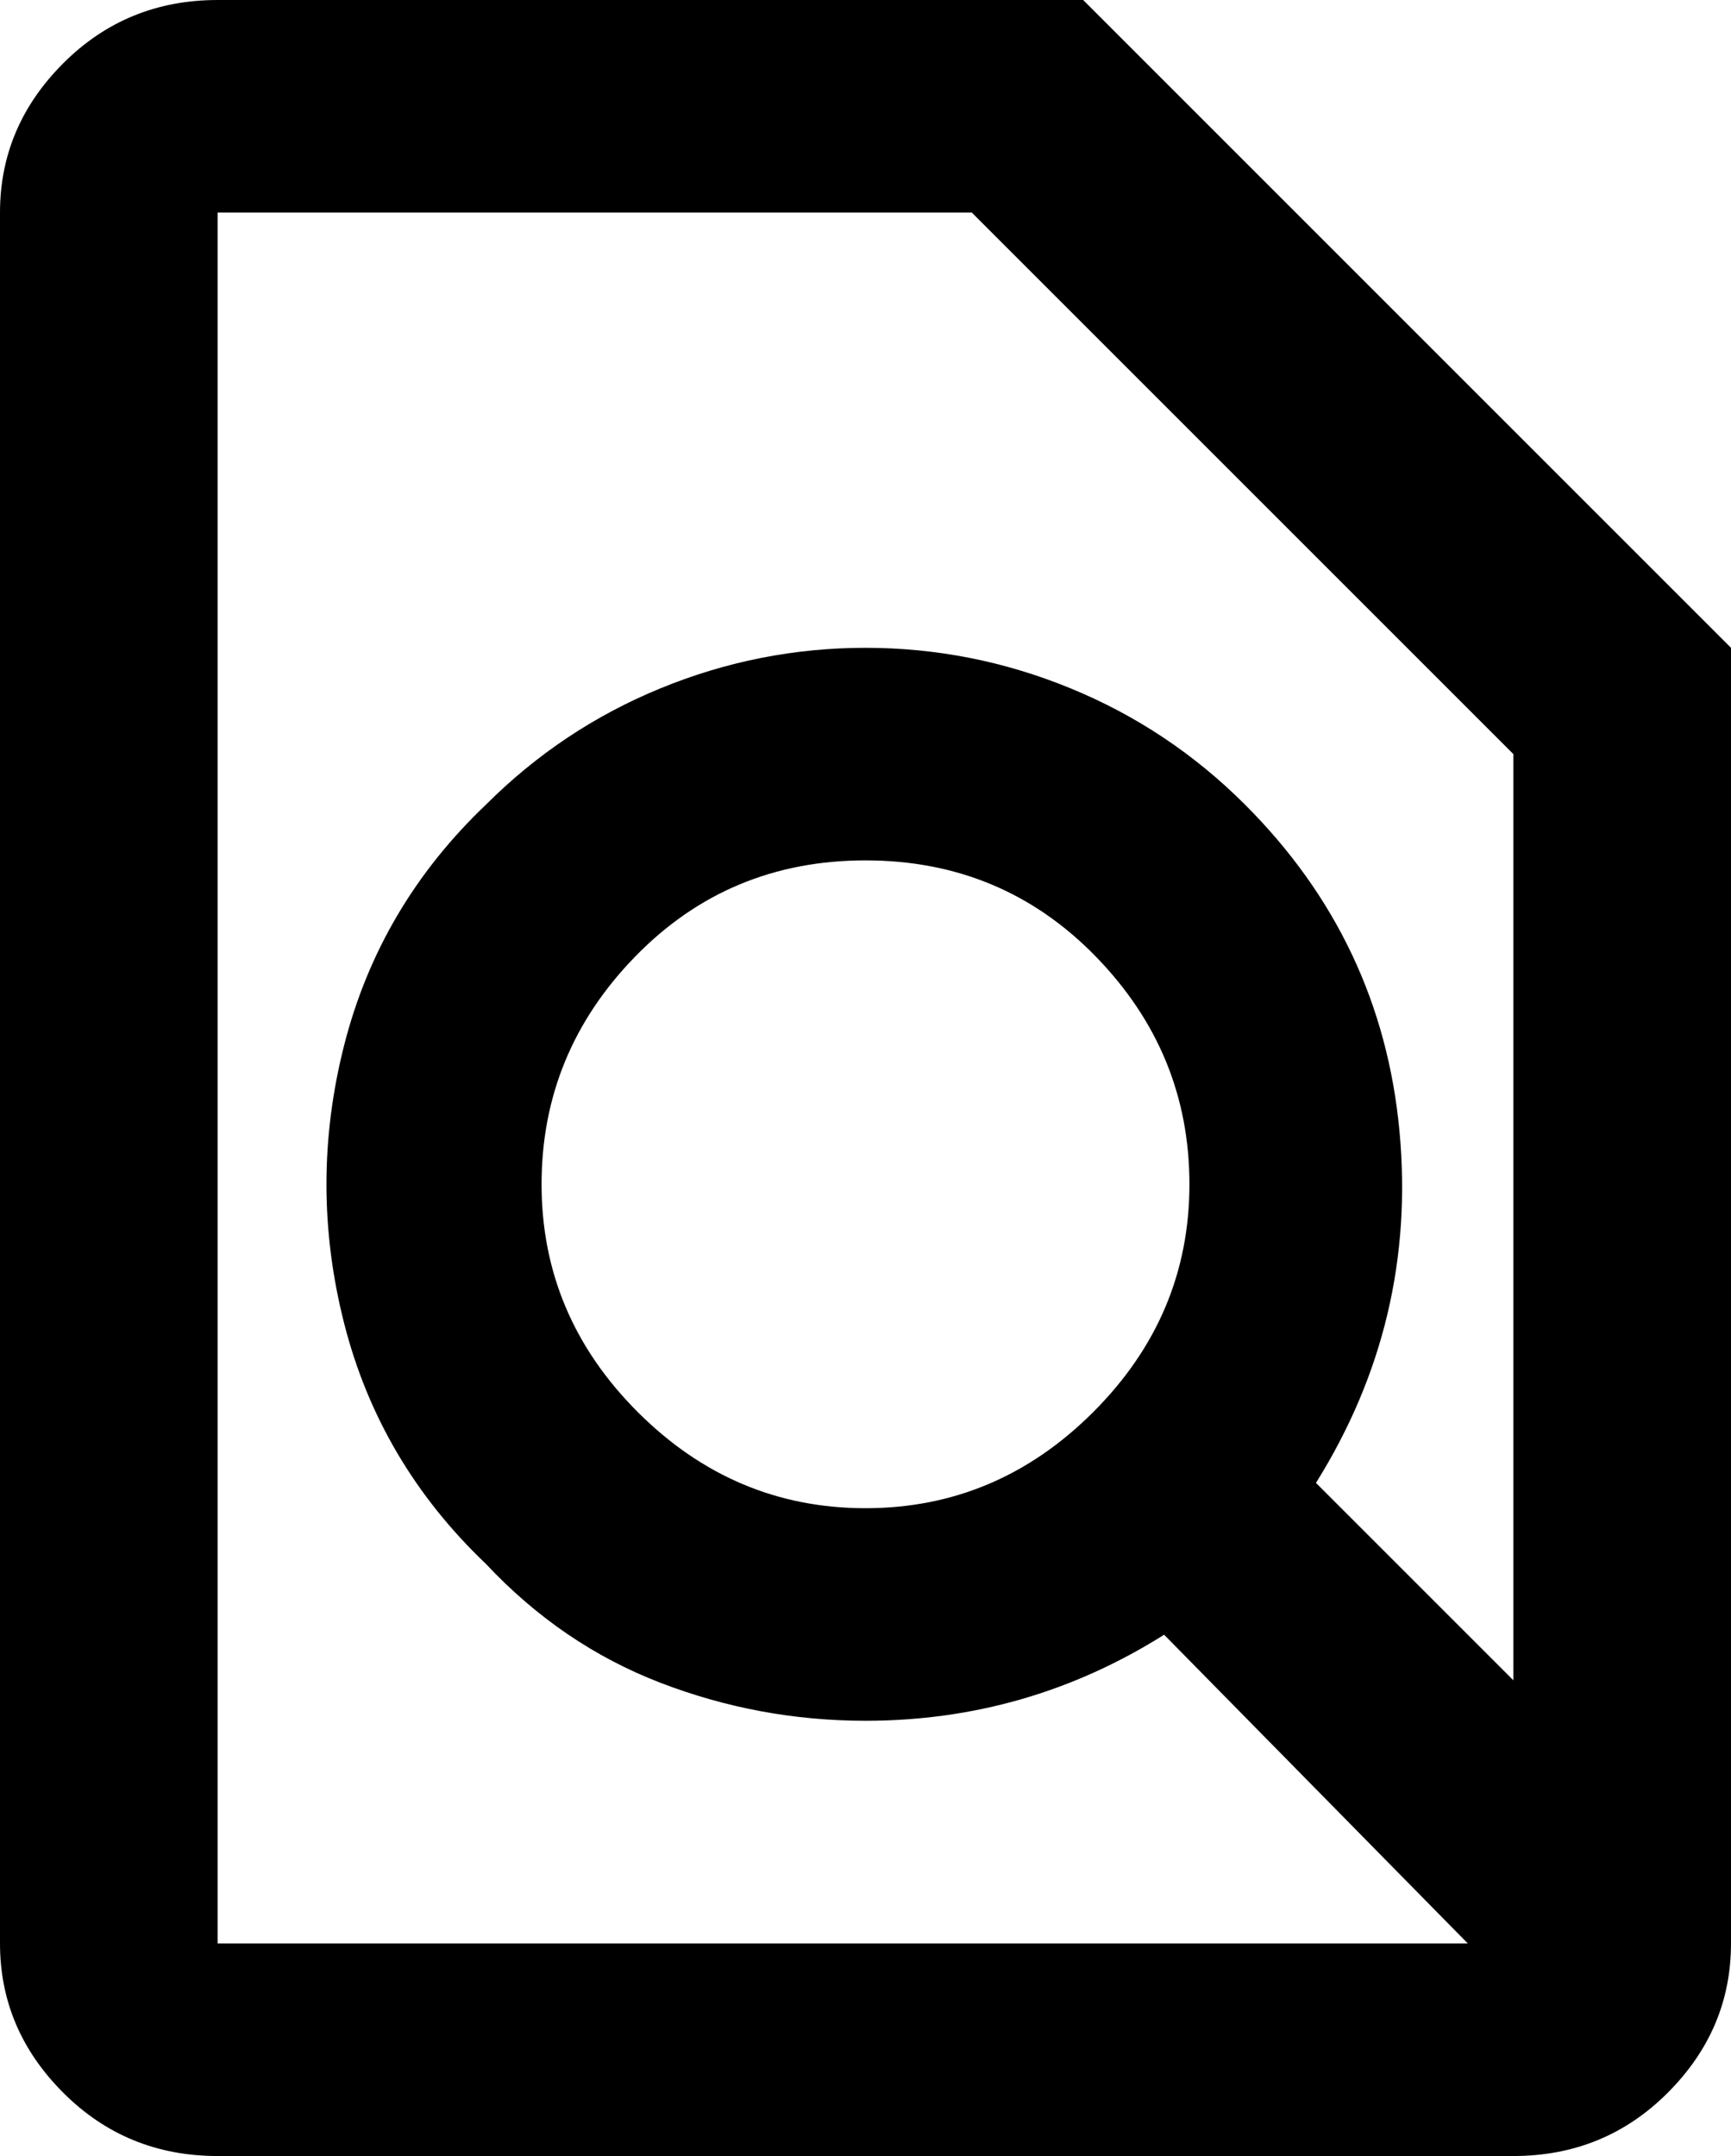 <svg xmlns="http://www.w3.org/2000/svg" viewBox="85 -21 342 426">
      <g transform="scale(1 -1) translate(0 -384)">
        <path d="M299 405H128Q110 405 97.5 392.5Q85 380 85 363V21Q85 4 97.5 -8.5Q110 -21 128 -21H384Q402 -21 414.5 -8.5Q427 4 427 21V277ZM128 363H277L384 256V73L345 112Q365 144 361.5 181.5Q358 219 331 246Q316 261 296.5 269.0Q277 277 256.0 277.0Q235 277 215.5 269.0Q196 261 181 246Q160 226 153.0 198.5Q146 171 153.0 143.5Q160 116 181 96Q196 80 215.5 72.5Q235 65 256 65Q288 65 315 82L375 21H128ZM301 126Q282 107 256.0 107.0Q230 107 211.0 126.0Q192 145 192.0 171.0Q192 197 210.5 216.0Q229 235 256.0 235.0Q283 235 301.5 216.0Q320 197 320.0 171.0Q320 145 301 126Z" />
      </g>
    </svg>